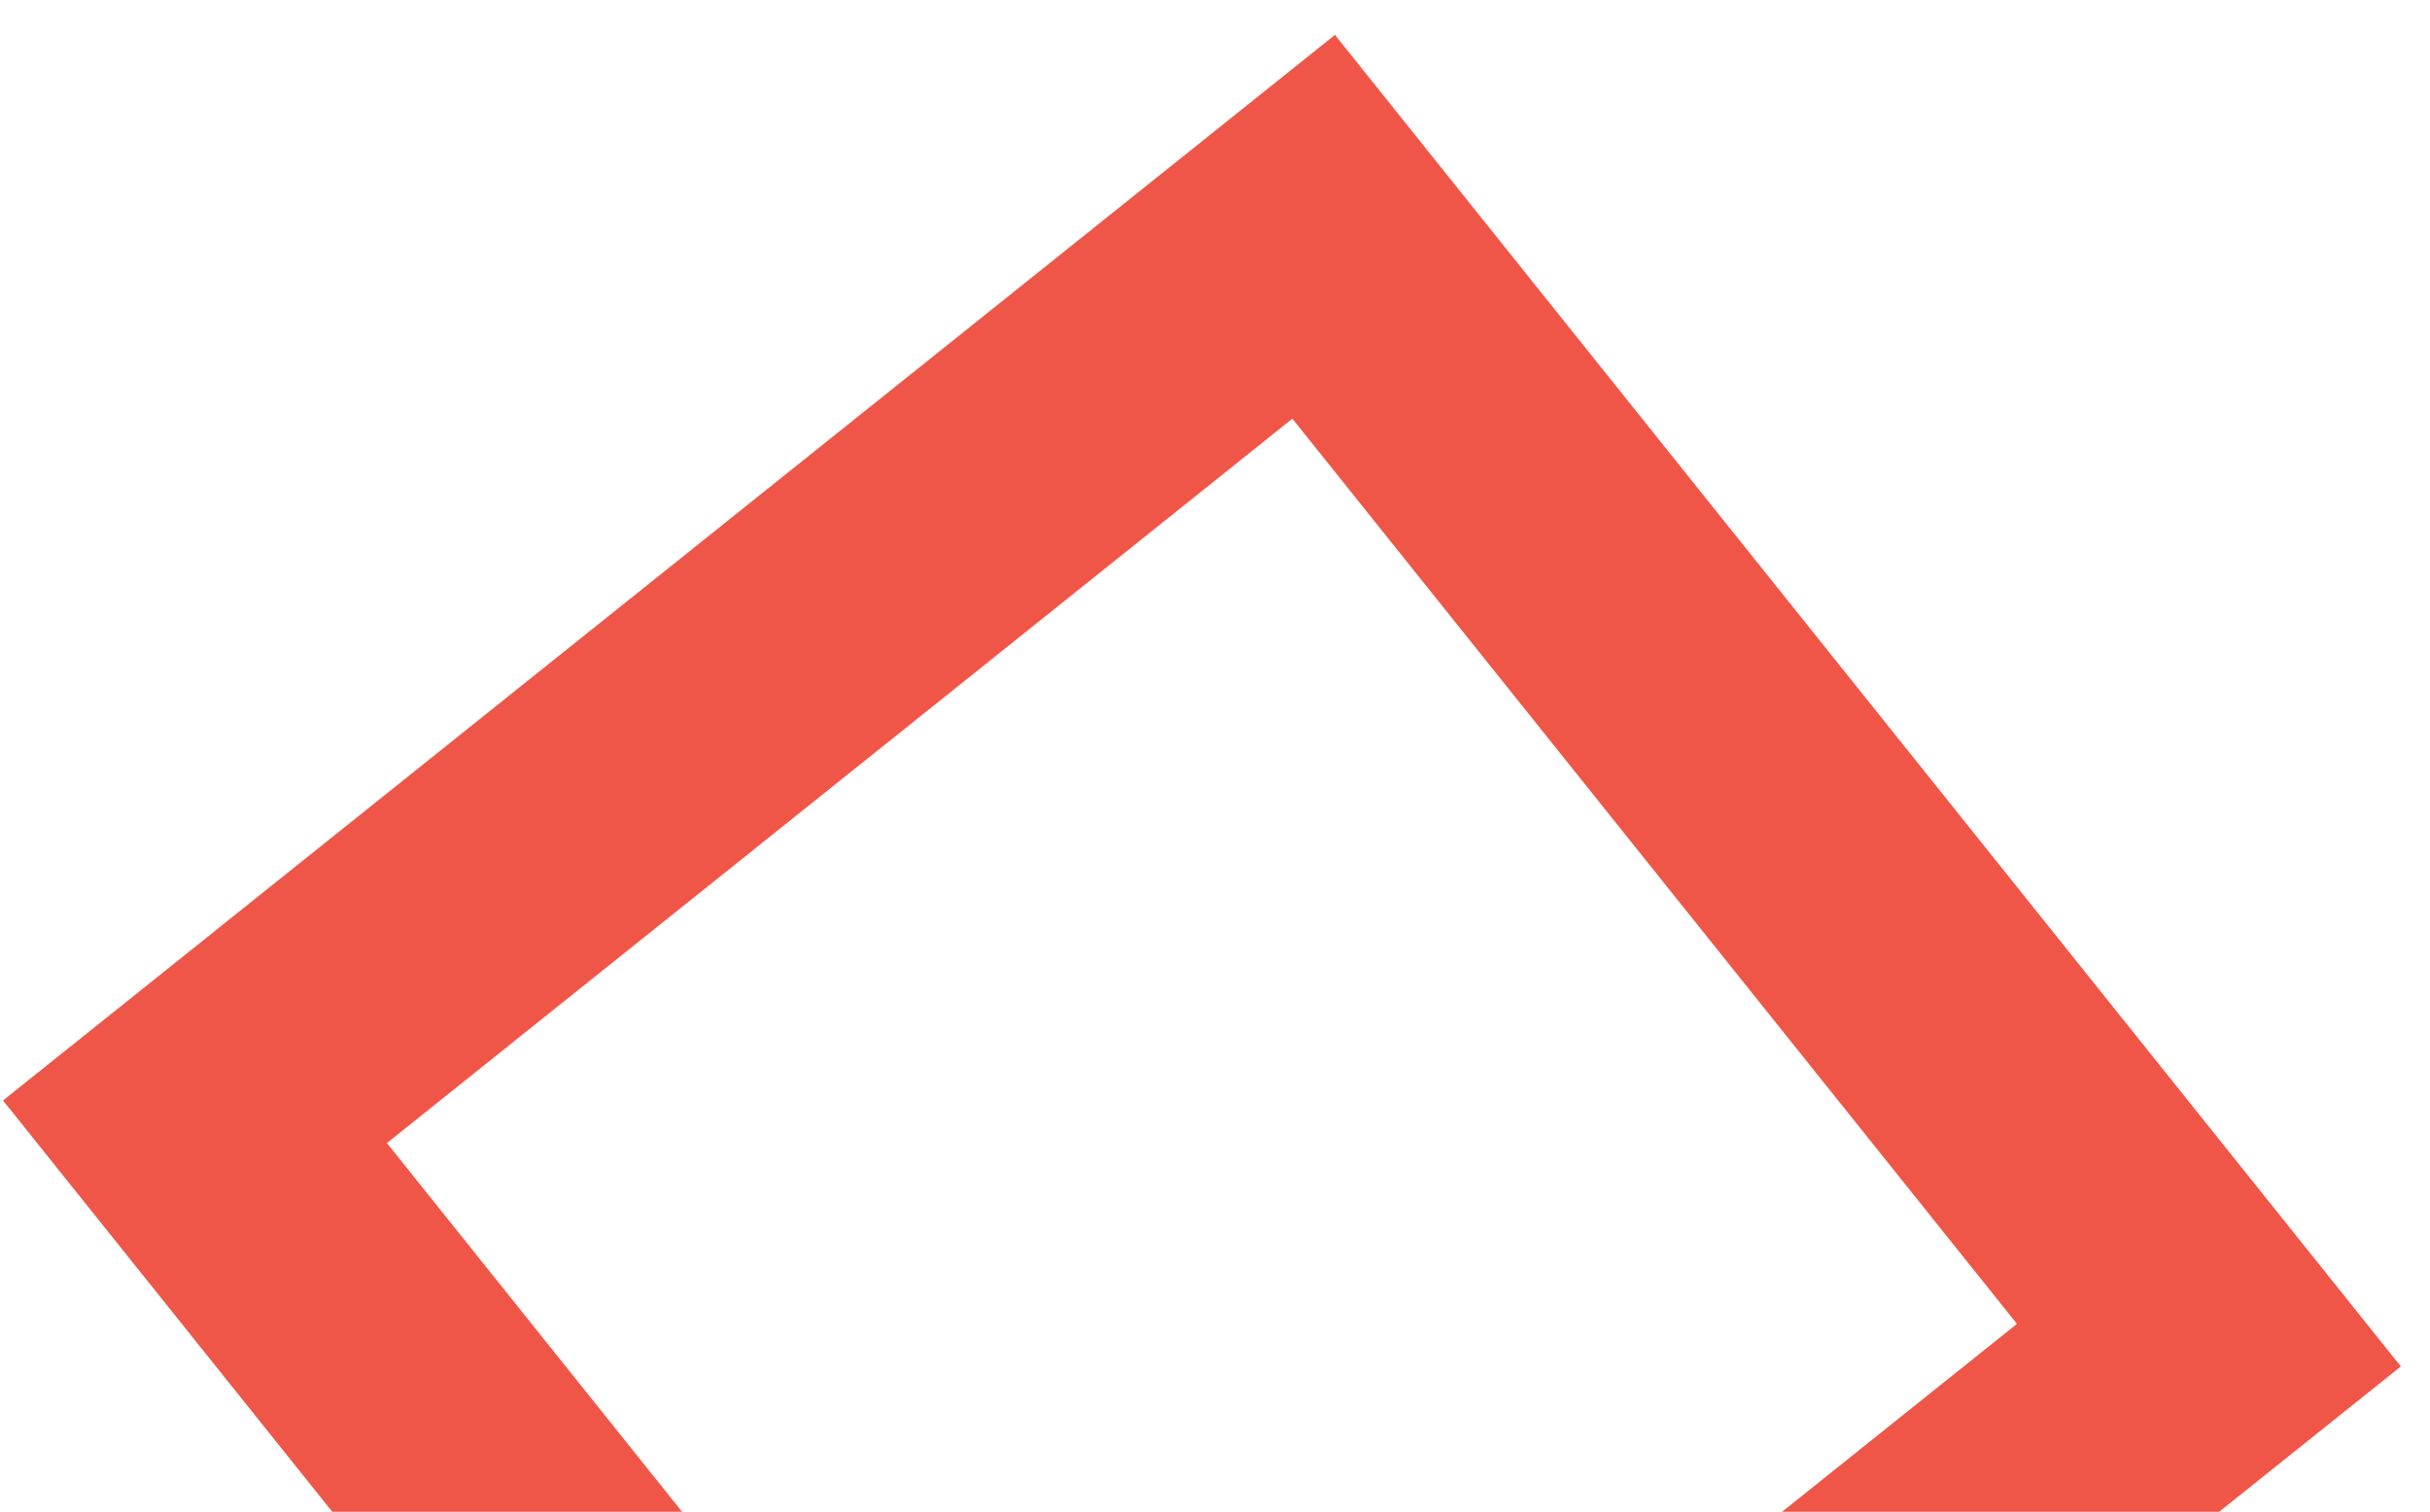 <?xml version="1.0" encoding="utf-8"?>
<!-- Generator: Adobe Illustrator 21.1.0, SVG Export Plug-In . SVG Version: 6.00 Build 0)  -->
<svg version="1.1" id="Слой_1" xmlns="http://www.w3.org/2000/svg" xmlns:xlink="http://www.w3.org/1999/xlink" x="0px" y="0px"
	 viewBox="0 0 115.7 72" style="enable-background:new 0 0 115.7 72;" xml:space="preserve">
<style type="text/css">
	.st0{clip-path:url(#SVGID_2_);}
	.st1{fill:none;stroke:#F05647;stroke-width:13;stroke-miterlimit:10;}
</style>
<g>
	<defs>
		<rect id="SVGID_1_" width="115.7" height="72"/>
	</defs>
	<clipPath id="SVGID_2_">
		<use xlink:href="#SVGID_1_"  style="overflow:visible;"/>
	</clipPath>
	<g class="st0">
		<g>
			
				<rect x="23.1" y="24.6" transform="matrix(0.781 -0.625 0.625 0.781 -24.133 48.651)" class="st1" width="68.2" height="68.2"/>
		</g>
	</g>
</g>
</svg>
